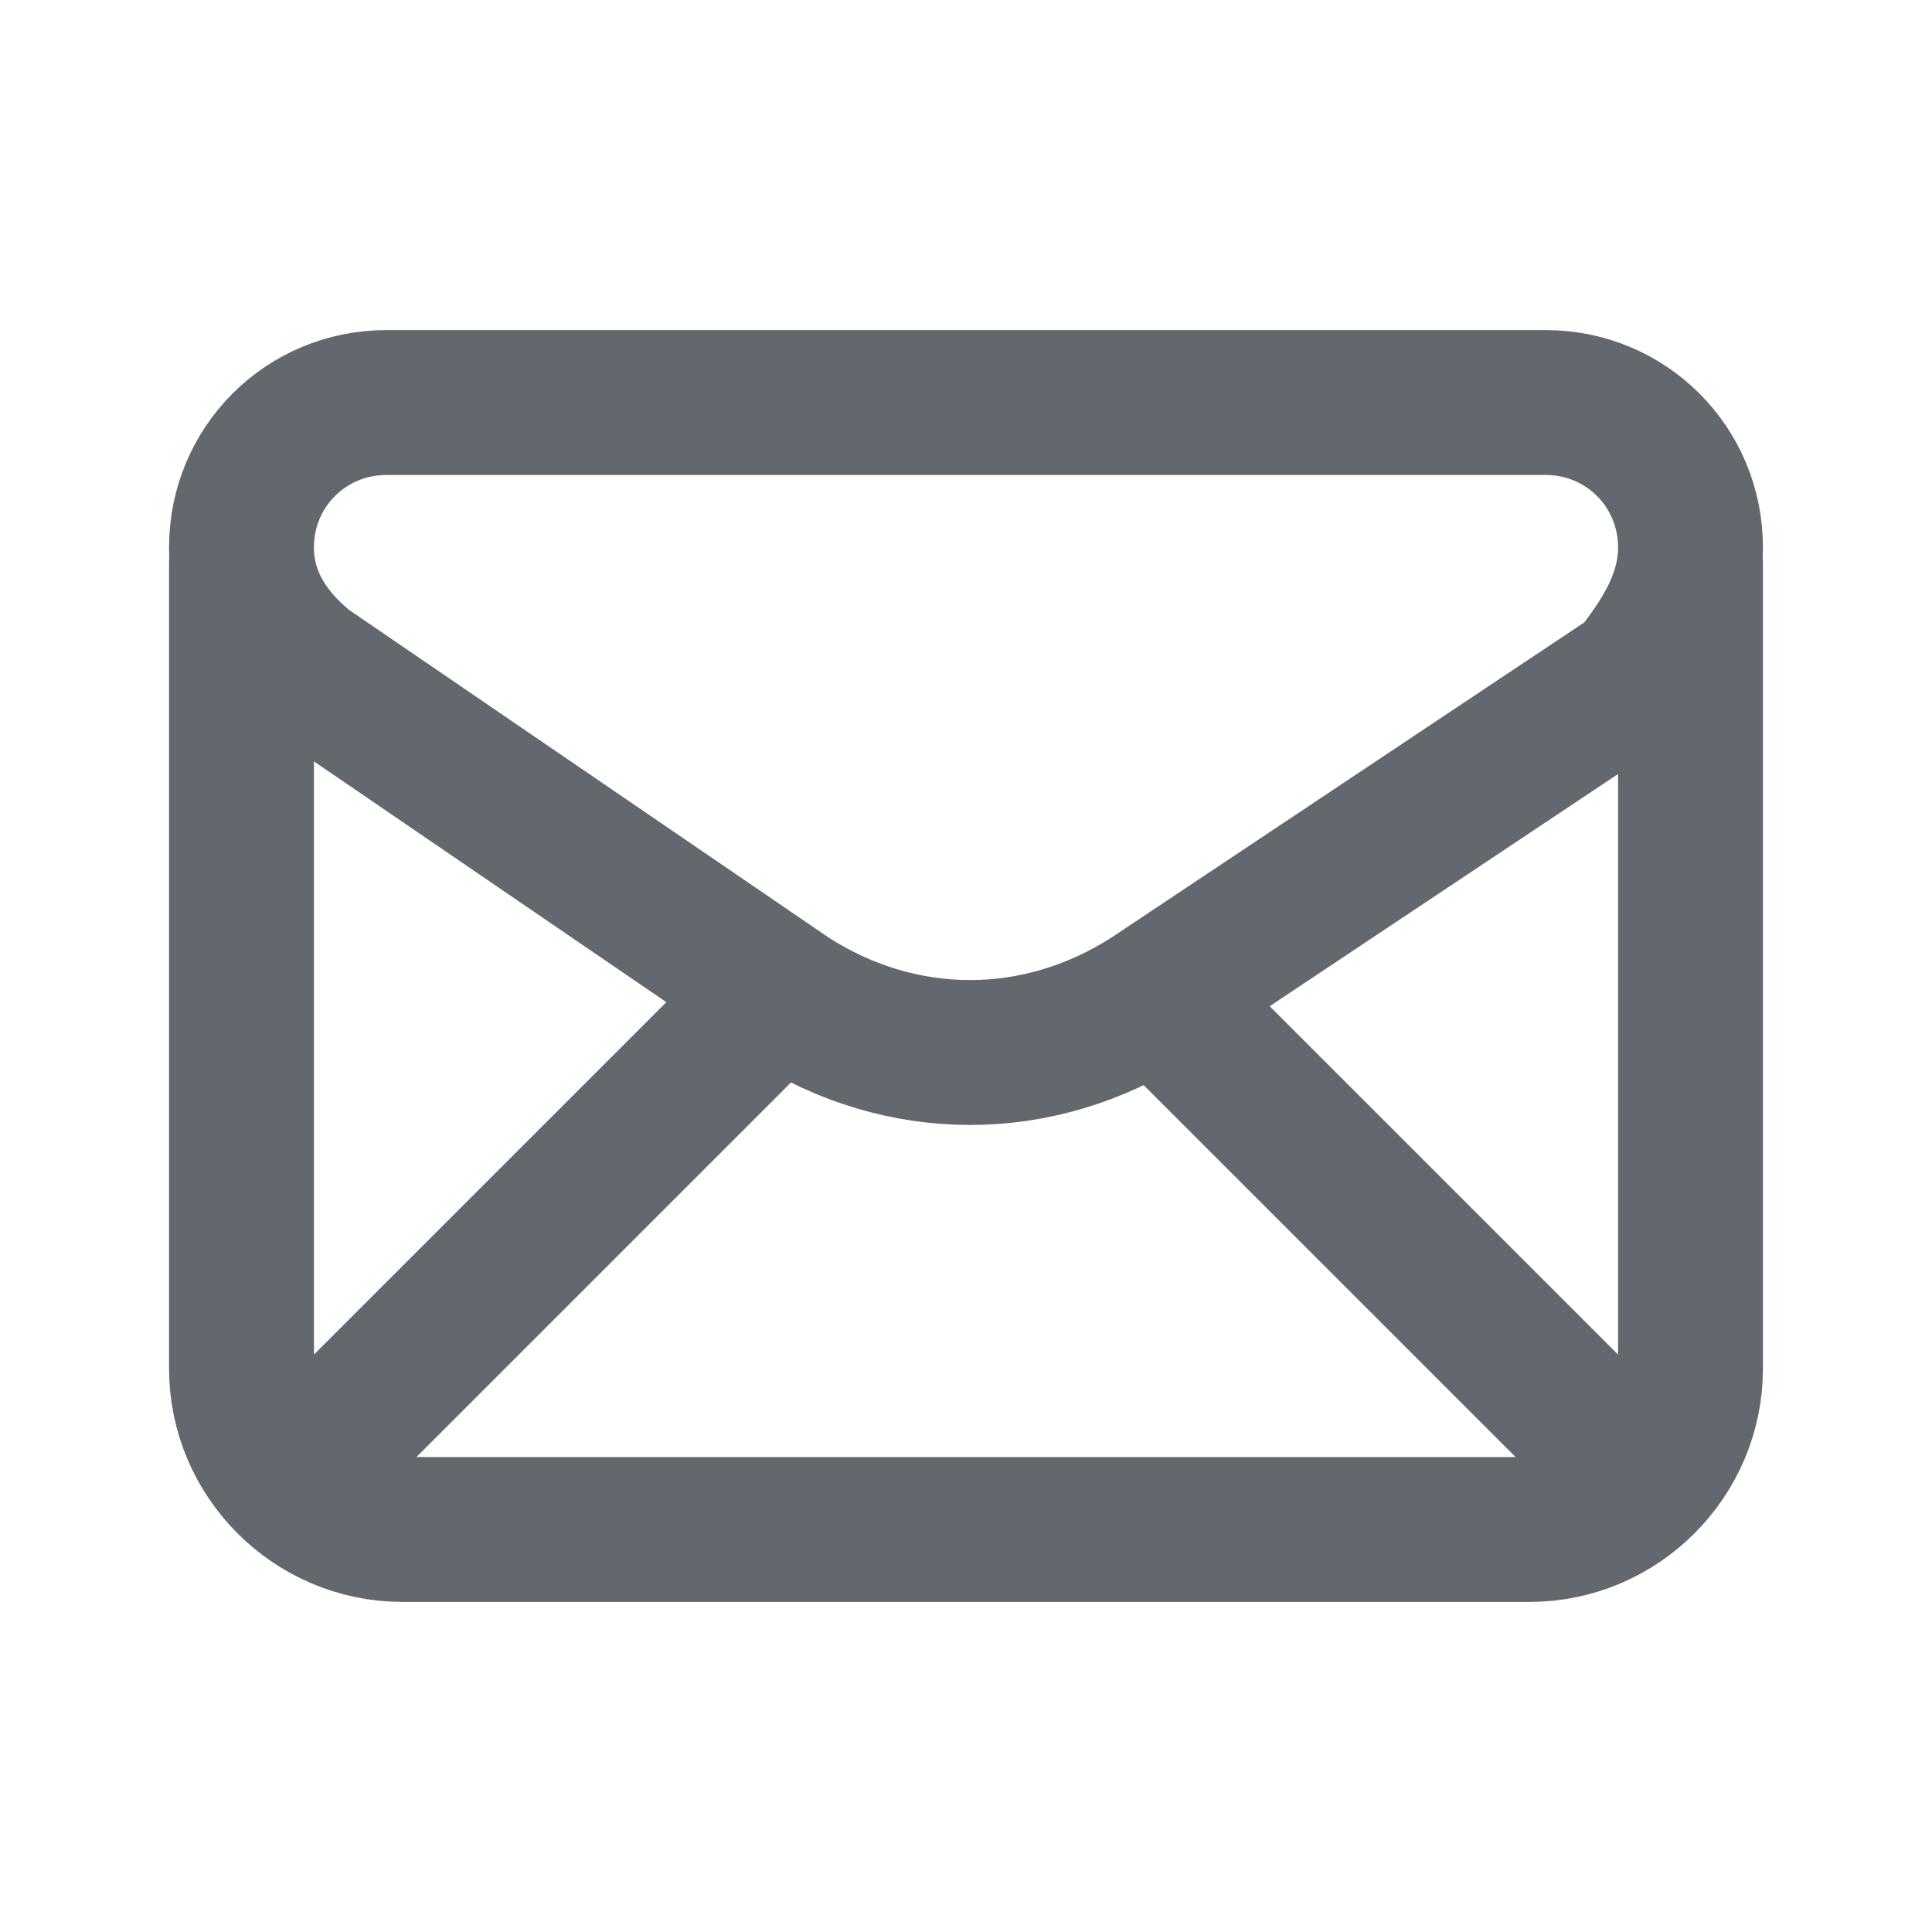 <svg width="20" height="20" viewBox="0 0 20 20" fill="none" xmlns="http://www.w3.org/2000/svg">
<path d="M2.5 5.833V14.167C2.5 15.083 3.25 15.833 4.167 15.833H15.833C16.75 15.833 17.5 15.083 17.5 14.167V5.833M2.99 15.343L8.068 10.265M11.967 10.3L17.01 15.343M2.5 5.667C2.5 6.167 2.75 6.583 3.167 6.917L8.167 10.333C9.333 11.083 10.75 11.083 11.917 10.333L16.917 7C17.25 6.583 17.5 6.167 17.5 5.667C17.5 4.833 16.833 4.167 16 4.167H4C3.167 4.167 2.5 4.833 2.5 5.667Z" stroke="#63686E" stroke-width="1.5" stroke-linecap="round" stroke-linejoin="round"/>
</svg>

